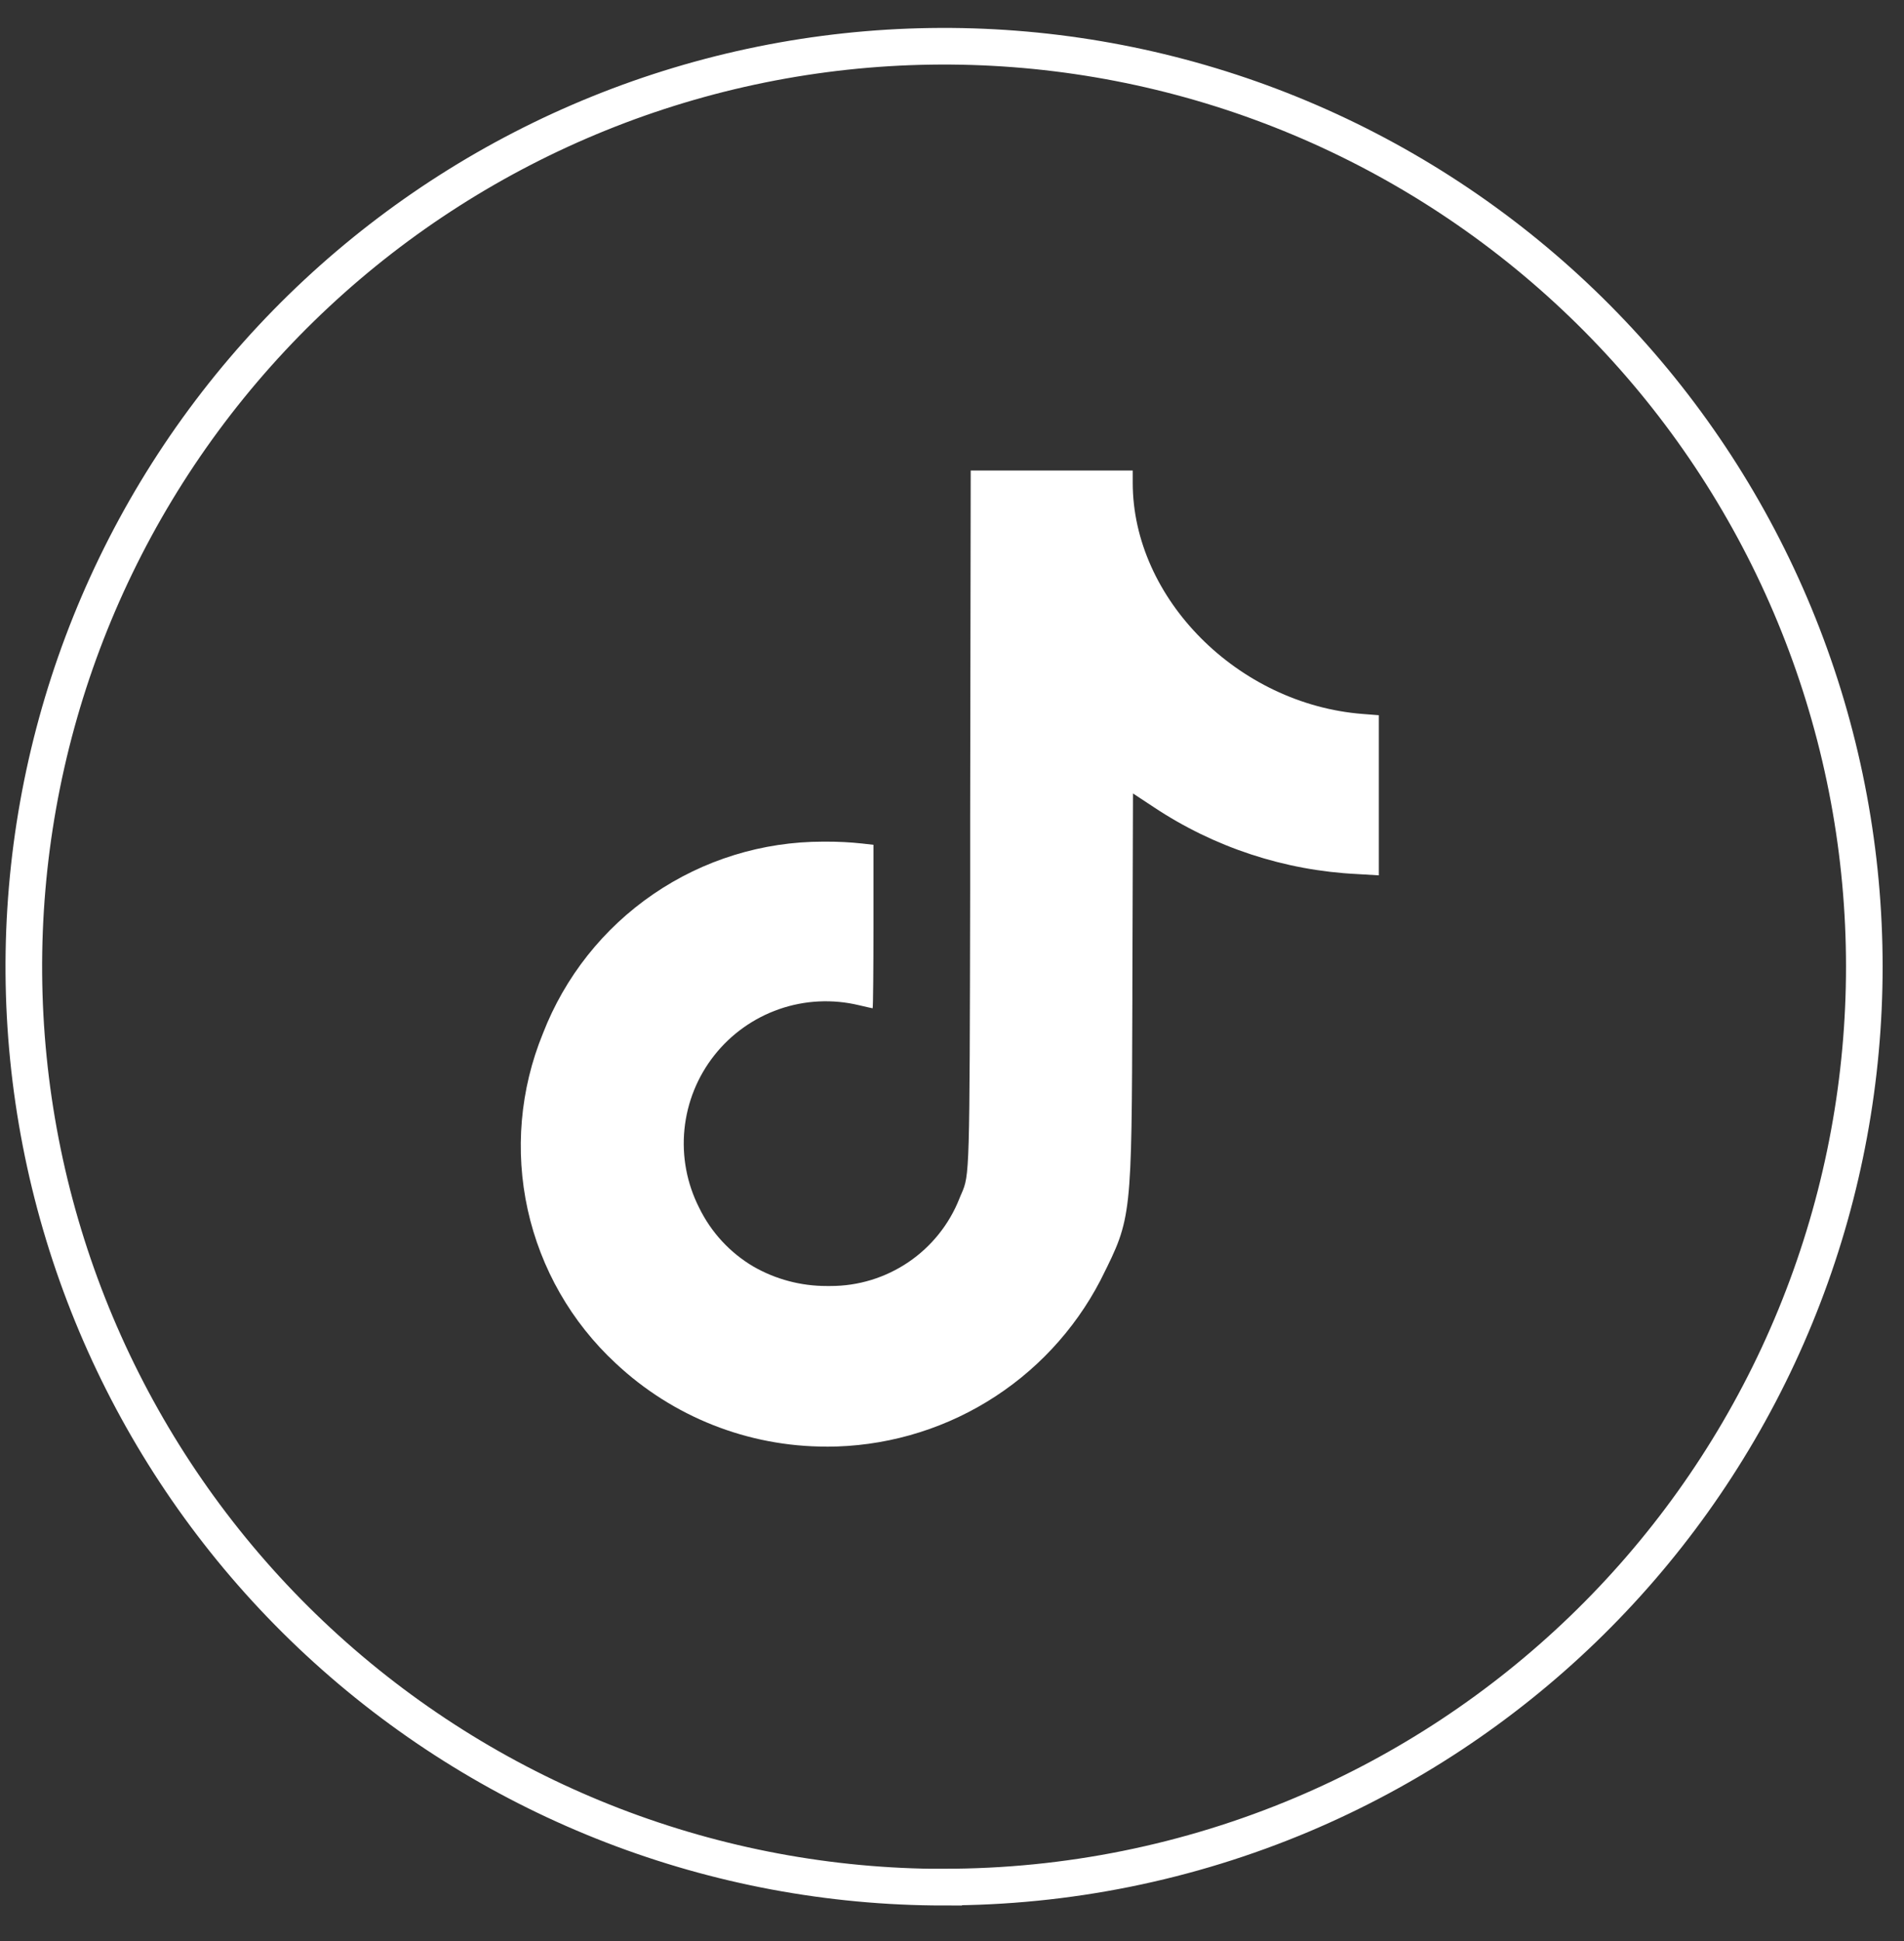 <svg width="52" height="53" viewBox="0 0 52 53" fill="none" xmlns="http://www.w3.org/2000/svg">
<rect x="0" y="0" width="52" height="53" fill="#333333" stroke="none"/>
<path d="M25.773 51.529C19.542 51.526 13.533 49.209 8.914 45.026C4.295 40.844 1.394 35.094 0.775 28.894C0.156 22.693 1.862 16.484 5.562 11.47C9.263 6.457 14.694 2.997 20.802 1.761C26.91 0.526 33.258 1.604 38.616 4.786C43.974 7.968 47.959 13.026 49.798 18.98C51.636 24.934 51.197 31.359 48.566 37.008C45.935 42.656 41.3 47.126 35.559 49.55C32.462 50.856 29.134 51.528 25.773 51.526V51.529Z" stroke="white"/>
<path d="M22.571 39.499C20.431 39.502 18.37 38.686 16.811 37.22C15.604 36.1 14.767 34.638 14.412 33.03C14.058 31.422 14.203 29.744 14.827 28.22C15.425 26.676 16.475 25.35 17.841 24.415C19.206 23.48 20.823 22.98 22.478 22.981H22.569C22.892 22.98 23.215 22.997 23.536 23.031L23.855 23.067V25.299C23.855 26.383 23.846 27.514 23.832 27.531C23.821 27.531 23.692 27.501 23.455 27.446C22.735 27.274 21.981 27.311 21.281 27.554C20.582 27.797 19.966 28.235 19.508 28.816C19.049 29.397 18.767 30.098 18.693 30.834C18.619 31.571 18.758 32.313 19.093 32.974C19.419 33.645 19.935 34.205 20.578 34.584C21.187 34.933 21.876 35.115 22.578 35.114H22.678C23.438 35.116 24.18 34.889 24.809 34.463C25.438 34.037 25.924 33.431 26.203 32.725C26.223 32.677 26.242 32.625 26.259 32.592C26.481 32.077 26.481 32.077 26.496 24.322V22.39L26.511 12.847H30.936V13.184C30.936 16.343 33.812 19.233 37.222 19.495L37.657 19.529V23.901L37.063 23.866C35.082 23.769 33.164 23.138 31.512 22.04L30.943 21.665L30.926 27.007V27.307C30.907 33.251 30.907 33.251 30.095 34.877L30.053 34.961C29.342 36.329 28.268 37.476 26.951 38.276C25.633 39.077 24.12 39.5 22.578 39.501L22.571 39.499Z" fill="white"/>
</svg>
